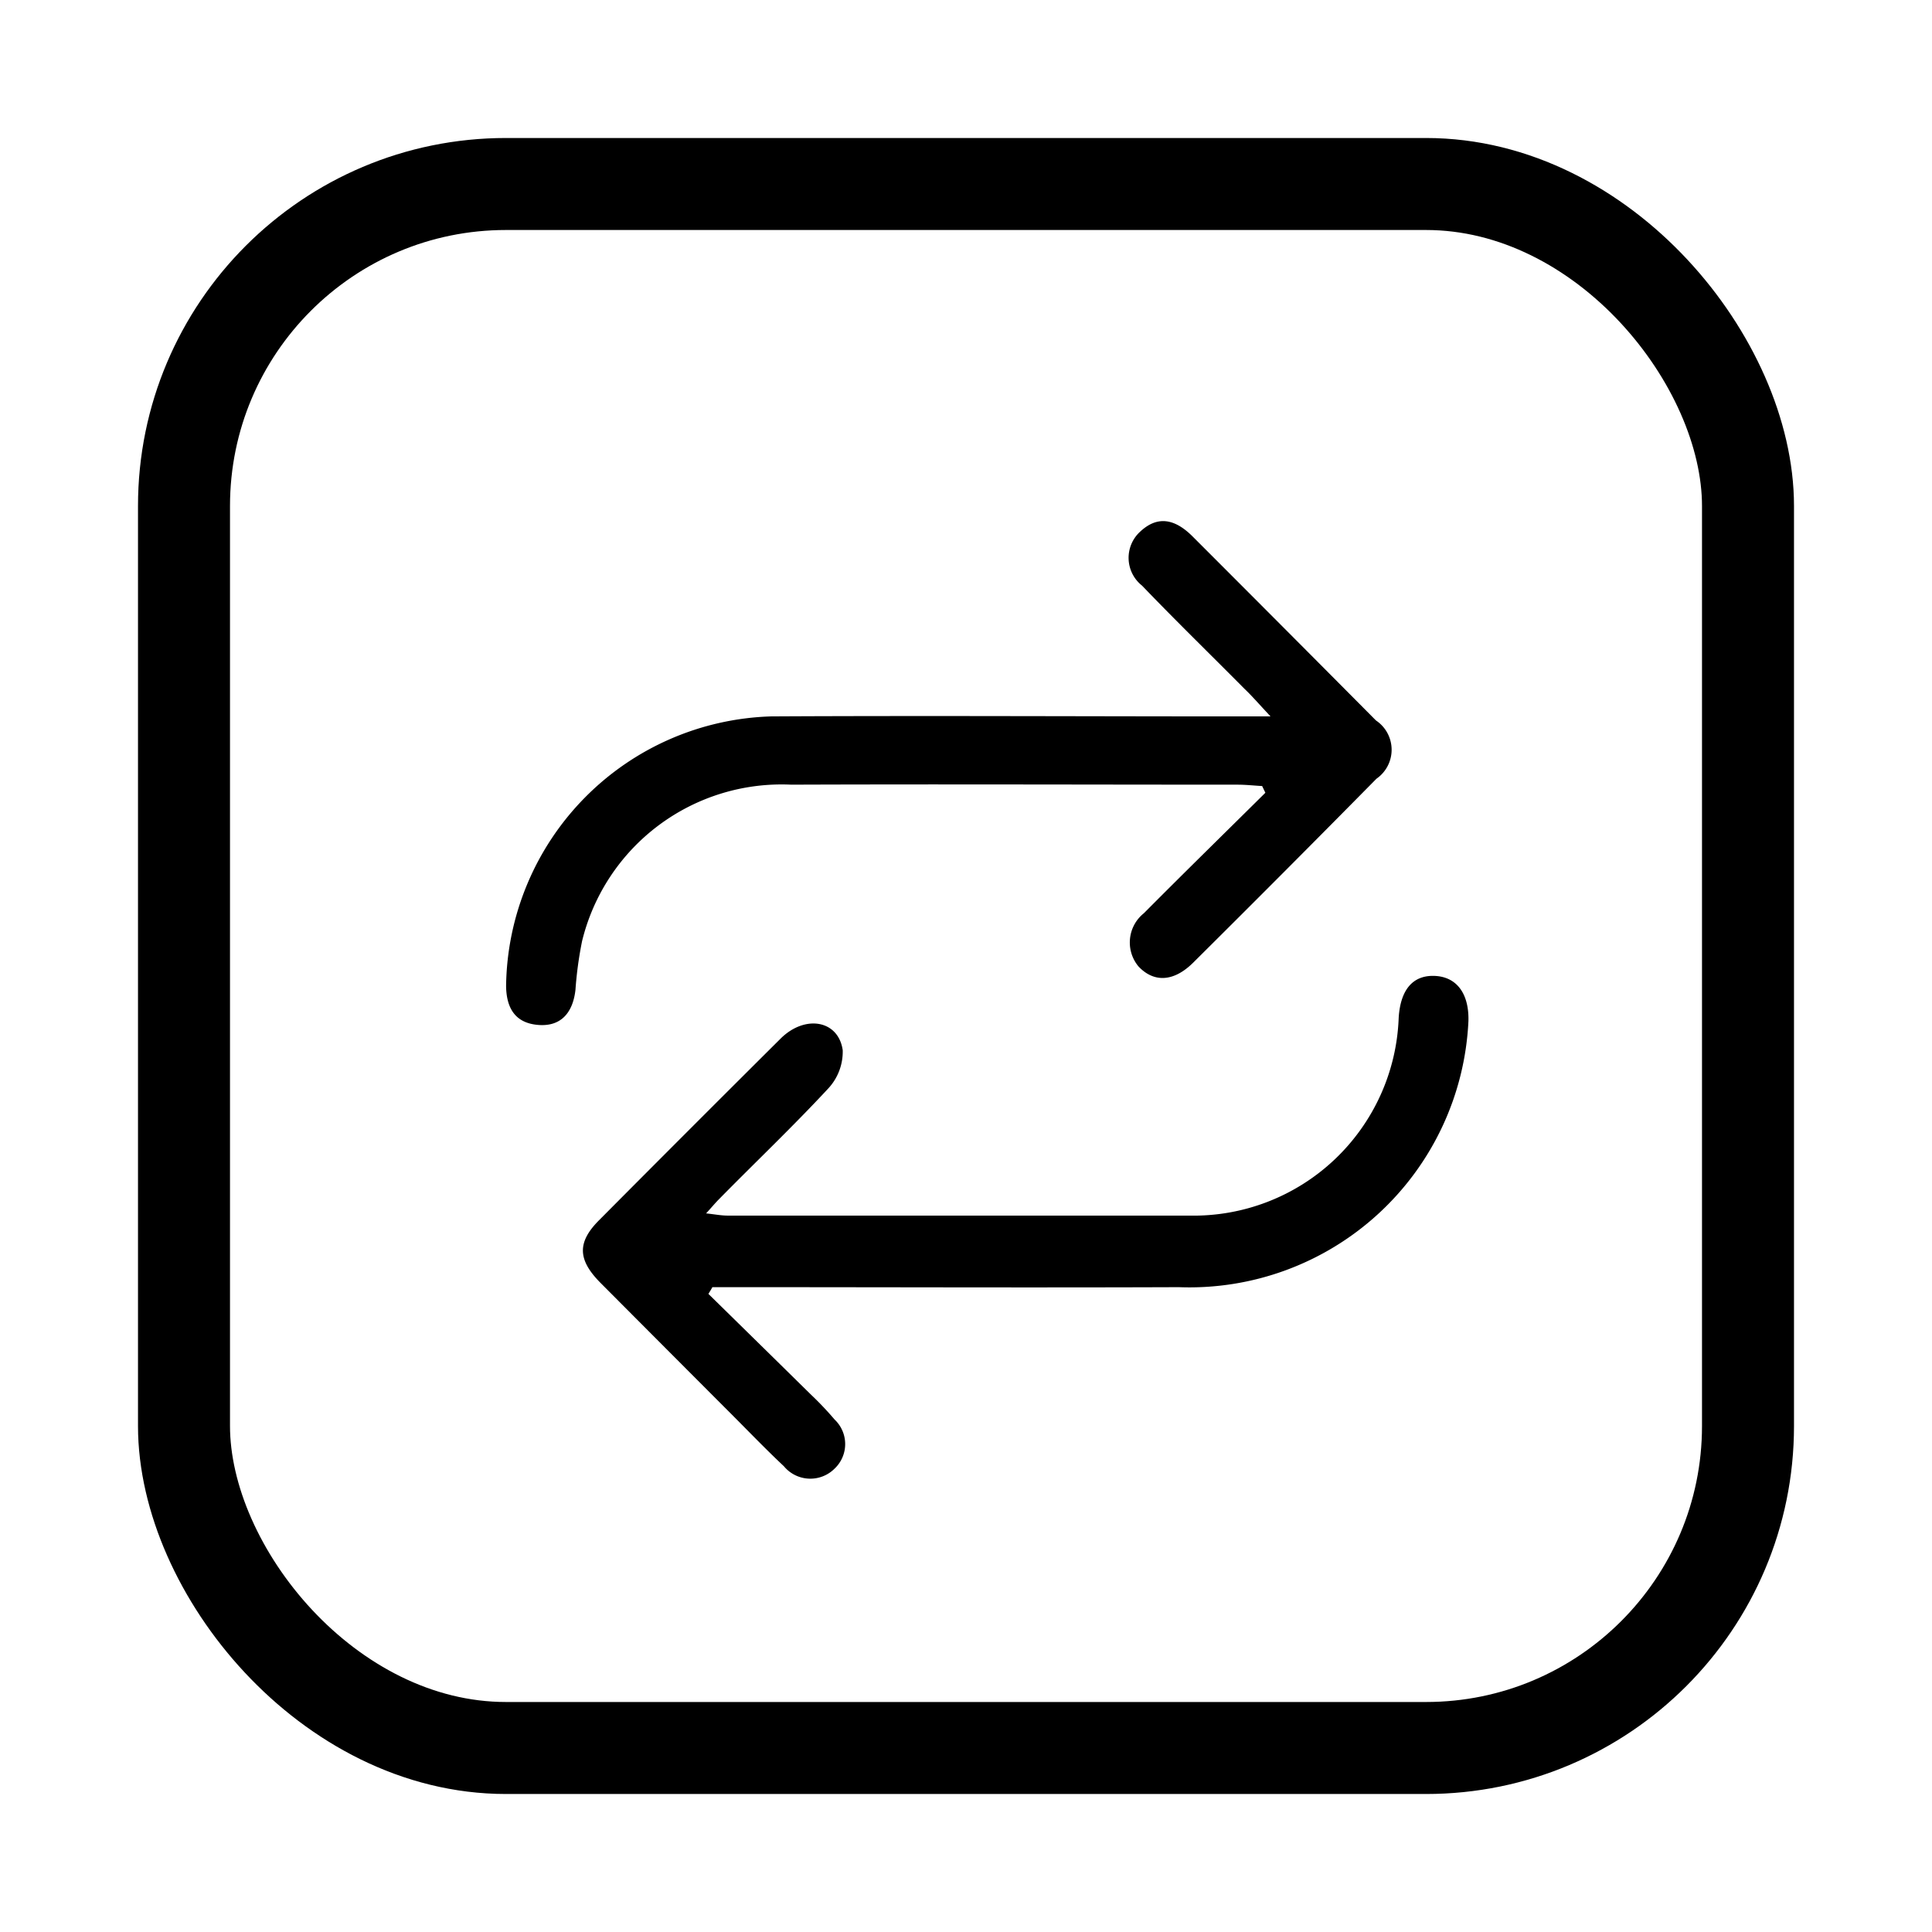 <svg xmlns="http://www.w3.org/2000/svg" width="21" height="21" viewBox="0 0 21 21"><g transform="translate(-99 233)"><rect width="21" height="21" transform="translate(99 -233)" fill="none"/><g transform="translate(101.794 -229.822)"><path d="M18.786,93.455q.56.549,1.12,1.1a3.491,3.491,0,0,1,.252.266.367.367,0,0,1,0,.533.373.373,0,0,1-.551-.025c-.2-.188-.388-.384-.581-.577q-.708-.709-1.415-1.419c-.247-.25-.252-.439-.014-.678q.985-.991,1.975-1.976c.265-.262.627-.2.674.127a.588.588,0,0,1-.157.416c-.384.414-.791.8-1.189,1.205-.039.039-.074.082-.139.153.1.011.166.024.234.024q2.509,0,5.017,0a2.231,2.231,0,0,0,2.277-2.148c.019-.317.163-.476.412-.456.226.019.355.2.346.493A3.036,3.036,0,0,1,23.9,93.382c-1.588.006-3.175,0-4.763,0h-.308C18.816,93.408,18.8,93.432,18.786,93.455Z" transform="translate(-13.88 -82.569)"/><path d="M10.925,5.366c-.089-.005-.179-.015-.268-.015-1.617,0-3.234-.006-4.851,0a2.233,2.233,0,0,0-2.273,1.7,4.124,4.124,0,0,0-.072.53c-.027.241-.151.4-.4.382s-.351-.176-.354-.424a2.971,2.971,0,0,1,2.88-2.93c1.683-.009,3.366,0,5.048,0h.381c-.135-.145-.207-.228-.283-.3-.371-.374-.749-.742-1.114-1.122A.385.385,0,0,1,9.6,2.6c.177-.165.363-.153.569.053q1,1,1.993,2a.383.383,0,0,1,.006.633q-.991,1.005-1.993,2c-.212.21-.427.218-.594.041a.407.407,0,0,1,.059-.579c.437-.44.88-.873,1.32-1.309Z" transform="translate(0 0)"/></g><g transform="translate(100.5 -231.5)" fill="none" stroke="#000" stroke-width="1"><rect width="18" height="18" rx="4" stroke="none"/><rect x="0.5" y="0.5" width="17" height="17" rx="3.5" fill="none"/></g></g></svg>